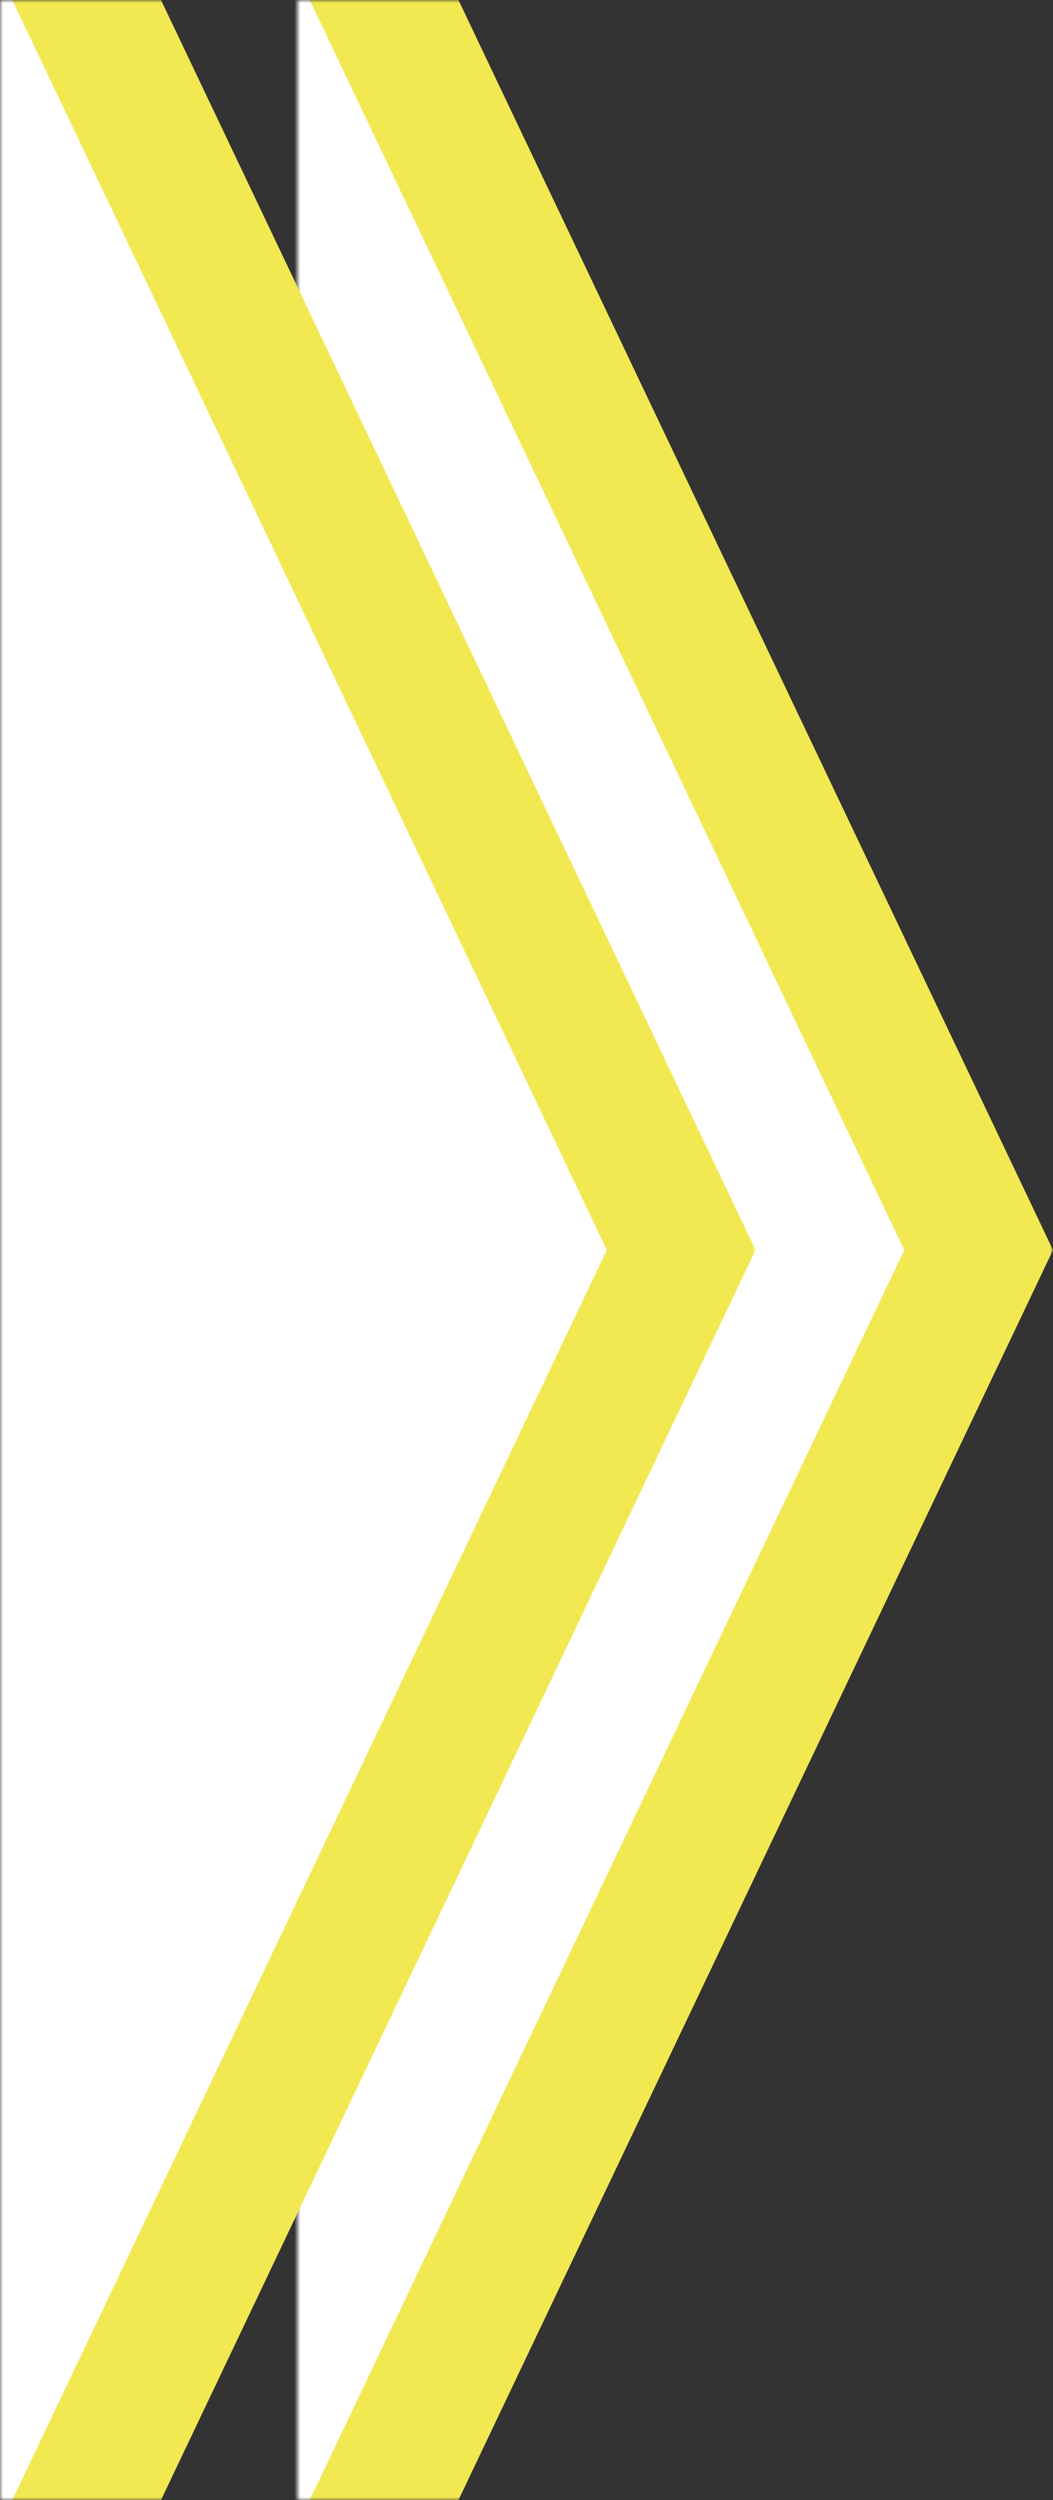<svg width="177" height="420" viewBox="0 0 177 420" fill="none" xmlns="http://www.w3.org/2000/svg">
<rect x="0" y="0" width="177" height="420" fill="#333333" stroke="none"/>
<mask id="mask0_847266_567" style="mask-type:alpha" maskUnits="userSpaceOnUse" x="49" y="0" width="128" height="420">
<rect x="177" y="3.05176e-05" width="420" height="127" transform="rotate(90 177 3.05176e-05)" fill="#D9D9D9"/>
</mask>
<g mask="url(#mask0_847266_567)">
<path d="M177 210L51.749 473.183L51.749 -53.183L177 210Z" fill="#F2E852"/>
<path d="M152 210L26.75 473.183L26.75 -53.183L152 210Z" fill="white"/>
</g>
<mask id="mask1_847266_567" style="mask-type:alpha" maskUnits="userSpaceOnUse" x="-1" y="0" width="128" height="420">
<rect x="127" y="3.05176e-05" width="420" height="127" transform="rotate(90 127 3.05176e-05)" fill="#D9D9D9"/>
</mask>
<g mask="url(#mask1_847266_567)">
<path d="M127 210L1.75 473.183L1.75 -53.183L127 210Z" fill="#F2E852"/>
<path d="M102 210L-23.25 473.183L-23.25 -53.183L102 210Z" fill="white"/>
</g>
</svg>
